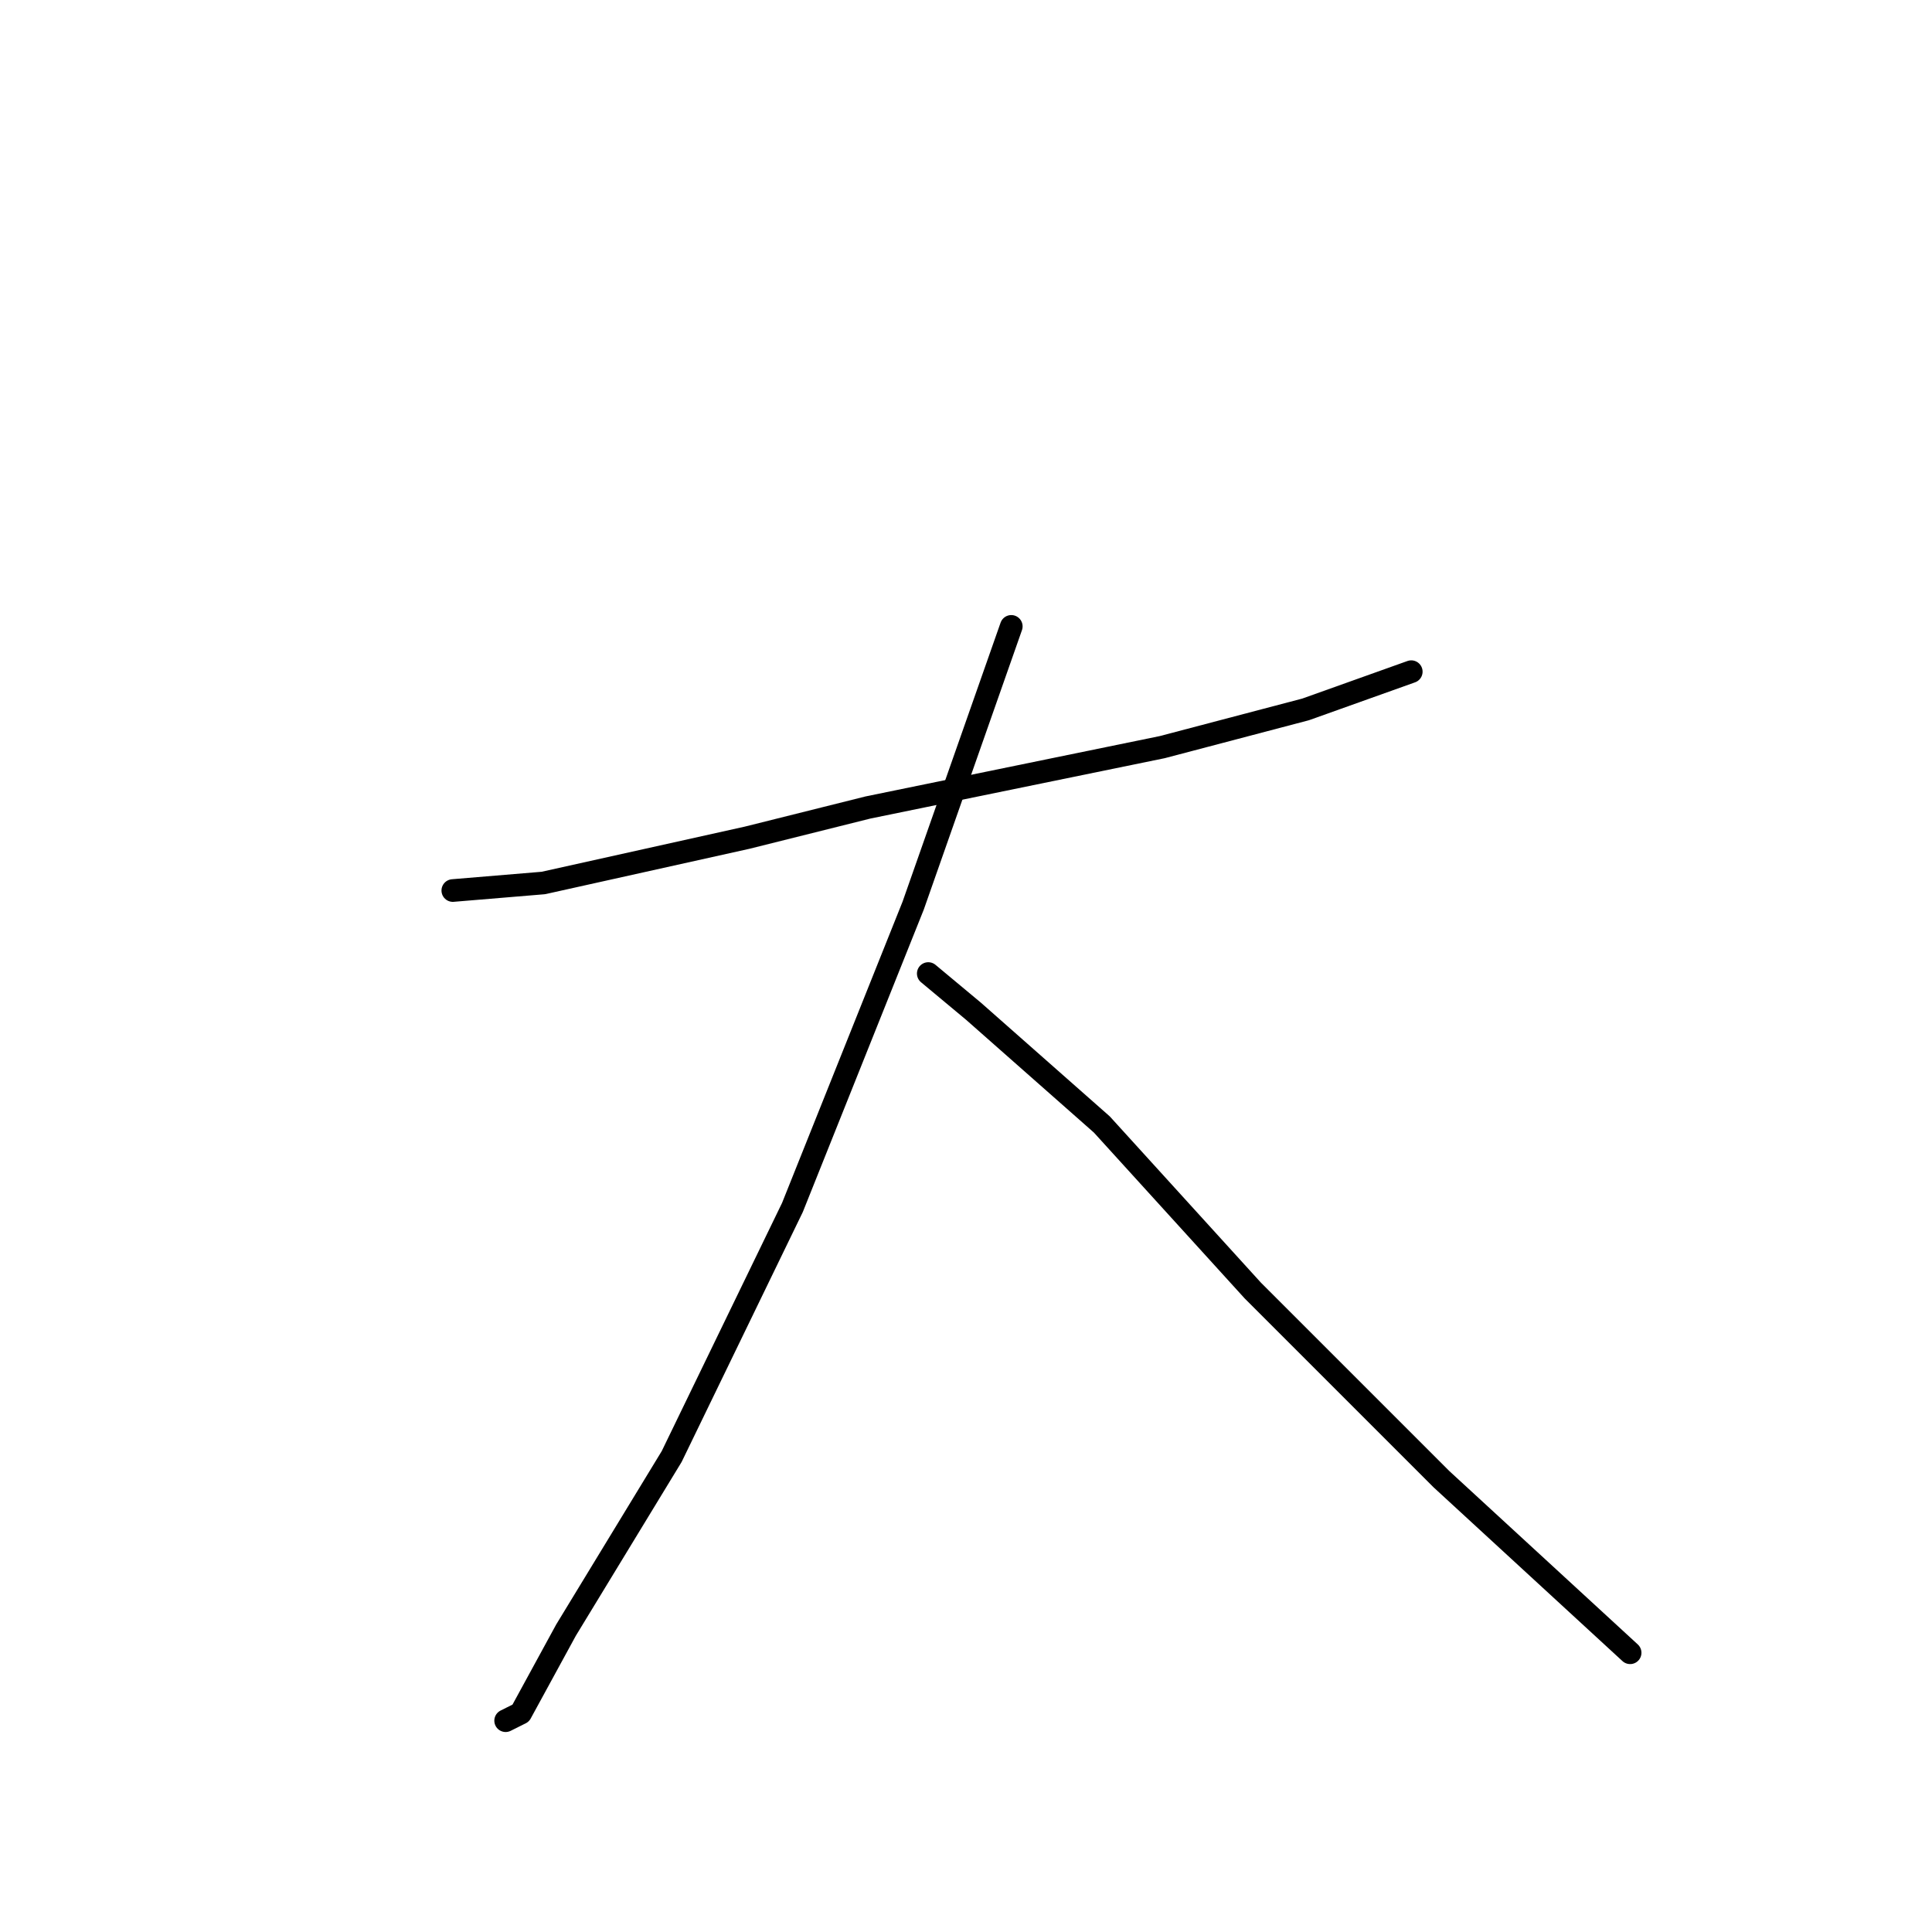<?xml version="1.0" standalone="no"?>
    <svg width="256" height="256" xmlns="http://www.w3.org/2000/svg" version="1.1">
    <polyline stroke="black" stroke-width="3" stroke-linecap="round" fill="transparent" stroke-linejoin="round" points="60 118 72 117 99 111 115 107 154 99 173 94 187 89 187 89 " />
        <polyline stroke="black" stroke-width="3" stroke-linecap="round" fill="transparent" stroke-linejoin="round" points="134 83 121 120 105 160 89 193 75 216 69 227 67 228 67 228 " />
        <polyline stroke="black" stroke-width="3" stroke-linecap="round" fill="transparent" stroke-linejoin="round" points="123 129 129 134 146 149 166 171 191 196 216 219 216 219 " />
        </svg>